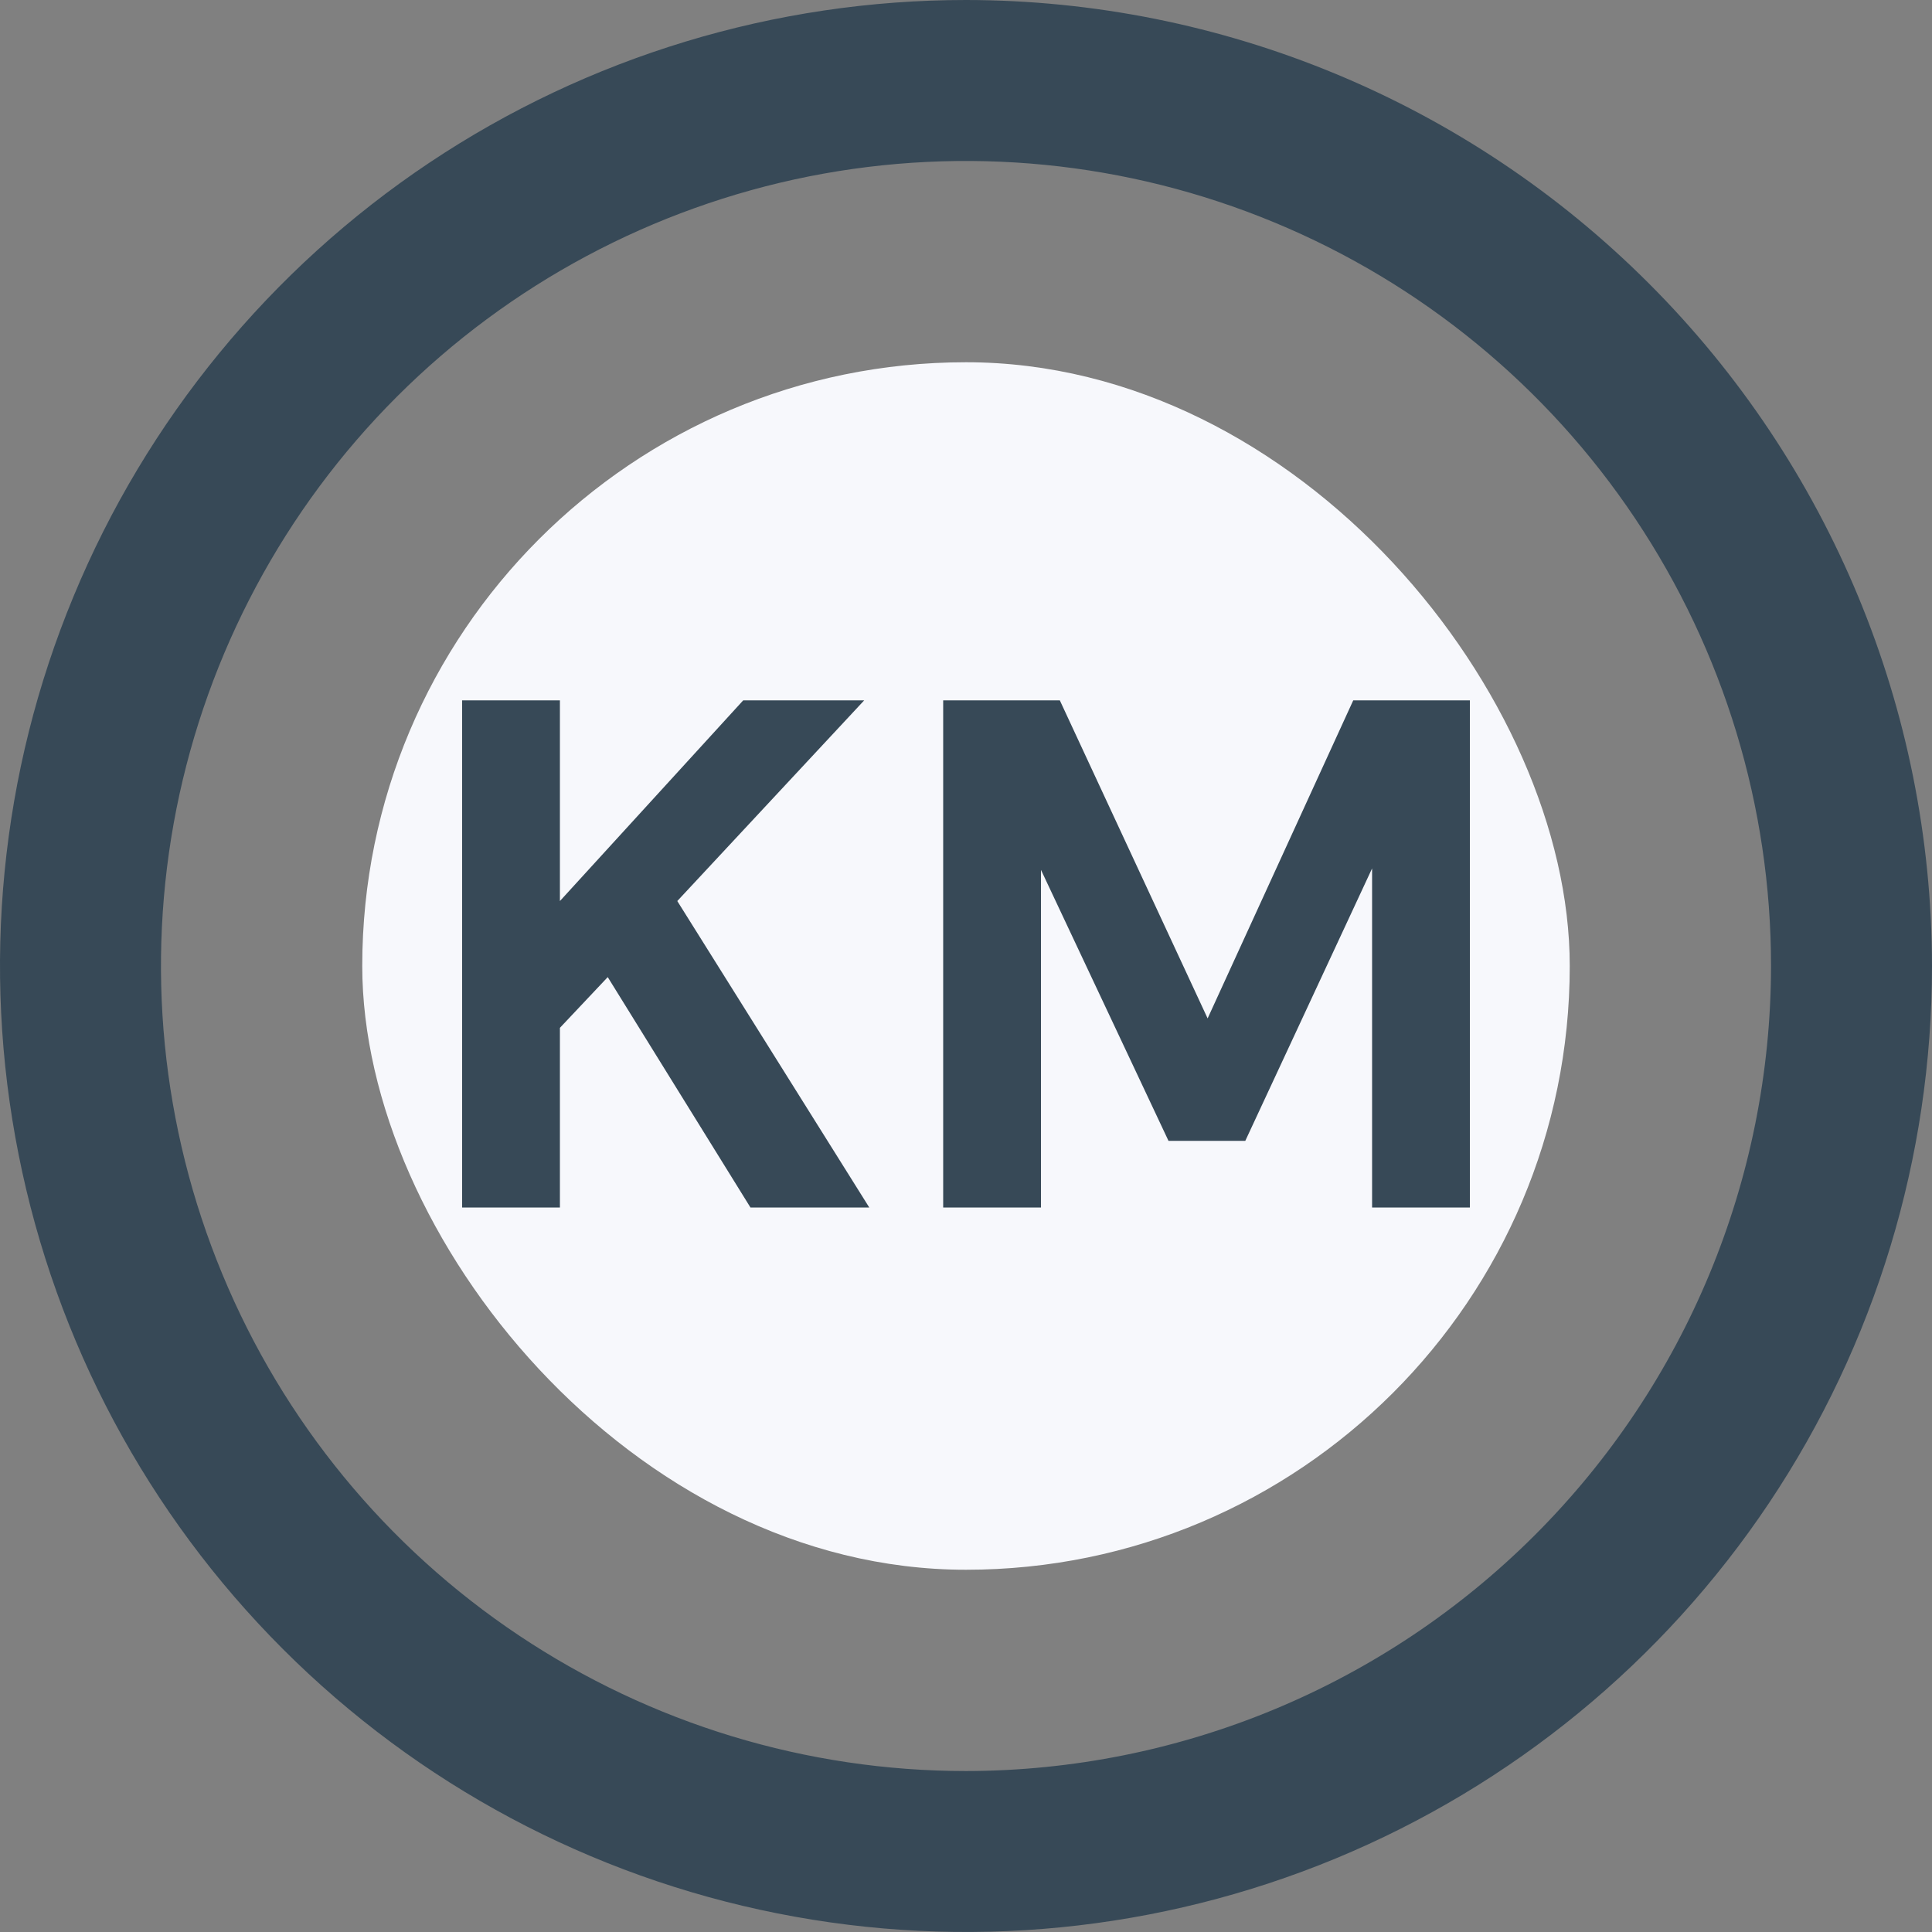 <svg width="16" height="16" viewBox="0 0 16 16" fill="none" xmlns="http://www.w3.org/2000/svg">
<rect x="0" y="0" width="16" height="16" fill="#808080" stroke="none"/>
<g clip-path="url(#clip0_4332_58)">
<path d="M8 0C6.418 0 4.871 0.469 3.555 1.348C2.24 2.227 1.214 3.477 0.609 4.939C0.003 6.4 -0.155 8.009 0.154 9.561C0.462 11.113 1.224 12.538 2.343 13.657C3.462 14.776 4.887 15.538 6.439 15.846C7.991 16.155 9.6 15.996 11.062 15.391C12.523 14.786 13.773 13.76 14.652 12.445C15.531 11.129 16 9.582 16 8C15.998 5.879 15.154 3.845 13.654 2.346C12.155 0.846 10.121 0.002 8 0V0ZM8 14.667C6.681 14.667 5.393 14.276 4.296 13.543C3.2 12.811 2.345 11.769 1.841 10.551C1.336 9.333 1.204 7.993 1.461 6.699C1.719 5.406 2.354 4.218 3.286 3.286C4.218 2.354 5.406 1.719 6.699 1.461C7.993 1.204 9.333 1.336 10.551 1.841C11.769 2.345 12.811 3.2 13.543 4.296C14.276 5.393 14.667 6.681 14.667 8C14.665 9.768 13.962 11.462 12.712 12.712C11.462 13.962 9.768 14.665 8 14.667ZM9.333 8C9.334 8.234 9.274 8.465 9.157 8.668C9.041 8.871 8.873 9.041 8.671 9.158C8.468 9.276 8.238 9.339 8.004 9.339C7.769 9.34 7.539 9.279 7.336 9.162C7.133 9.046 6.964 8.877 6.846 8.675C6.729 8.472 6.667 8.242 6.667 8.008C6.666 7.773 6.728 7.543 6.845 7.34C6.962 7.137 7.13 6.968 7.333 6.851V4.667C7.333 4.49 7.404 4.32 7.529 4.195C7.654 4.07 7.823 4 8 4C8.177 4 8.346 4.07 8.471 4.195C8.596 4.32 8.667 4.49 8.667 4.667V6.851C8.869 6.968 9.037 7.135 9.154 7.336C9.271 7.538 9.333 7.767 9.333 8Z" fill="#374957"/>
</g>
<rect x="3" y="3" width="10" height="10" rx="5" fill="#F7F8FC"/>
<path d="M3.827 10V5.8H4.637V7.462L6.155 5.8H7.157L5.609 7.462L7.199 10H6.215L5.033 8.092L4.637 8.512V10H3.827ZM7.811 10V5.8H8.777L10.001 8.434L11.207 5.8H12.173V10H11.363V7.192L10.313 9.448H9.677L8.621 7.204V10H7.811Z" fill="#374957"/>
<defs>
<clipPath id="clip0_4332_58">
<rect width="16" height="16" fill="white"/>
</clipPath>
</defs>
</svg>
